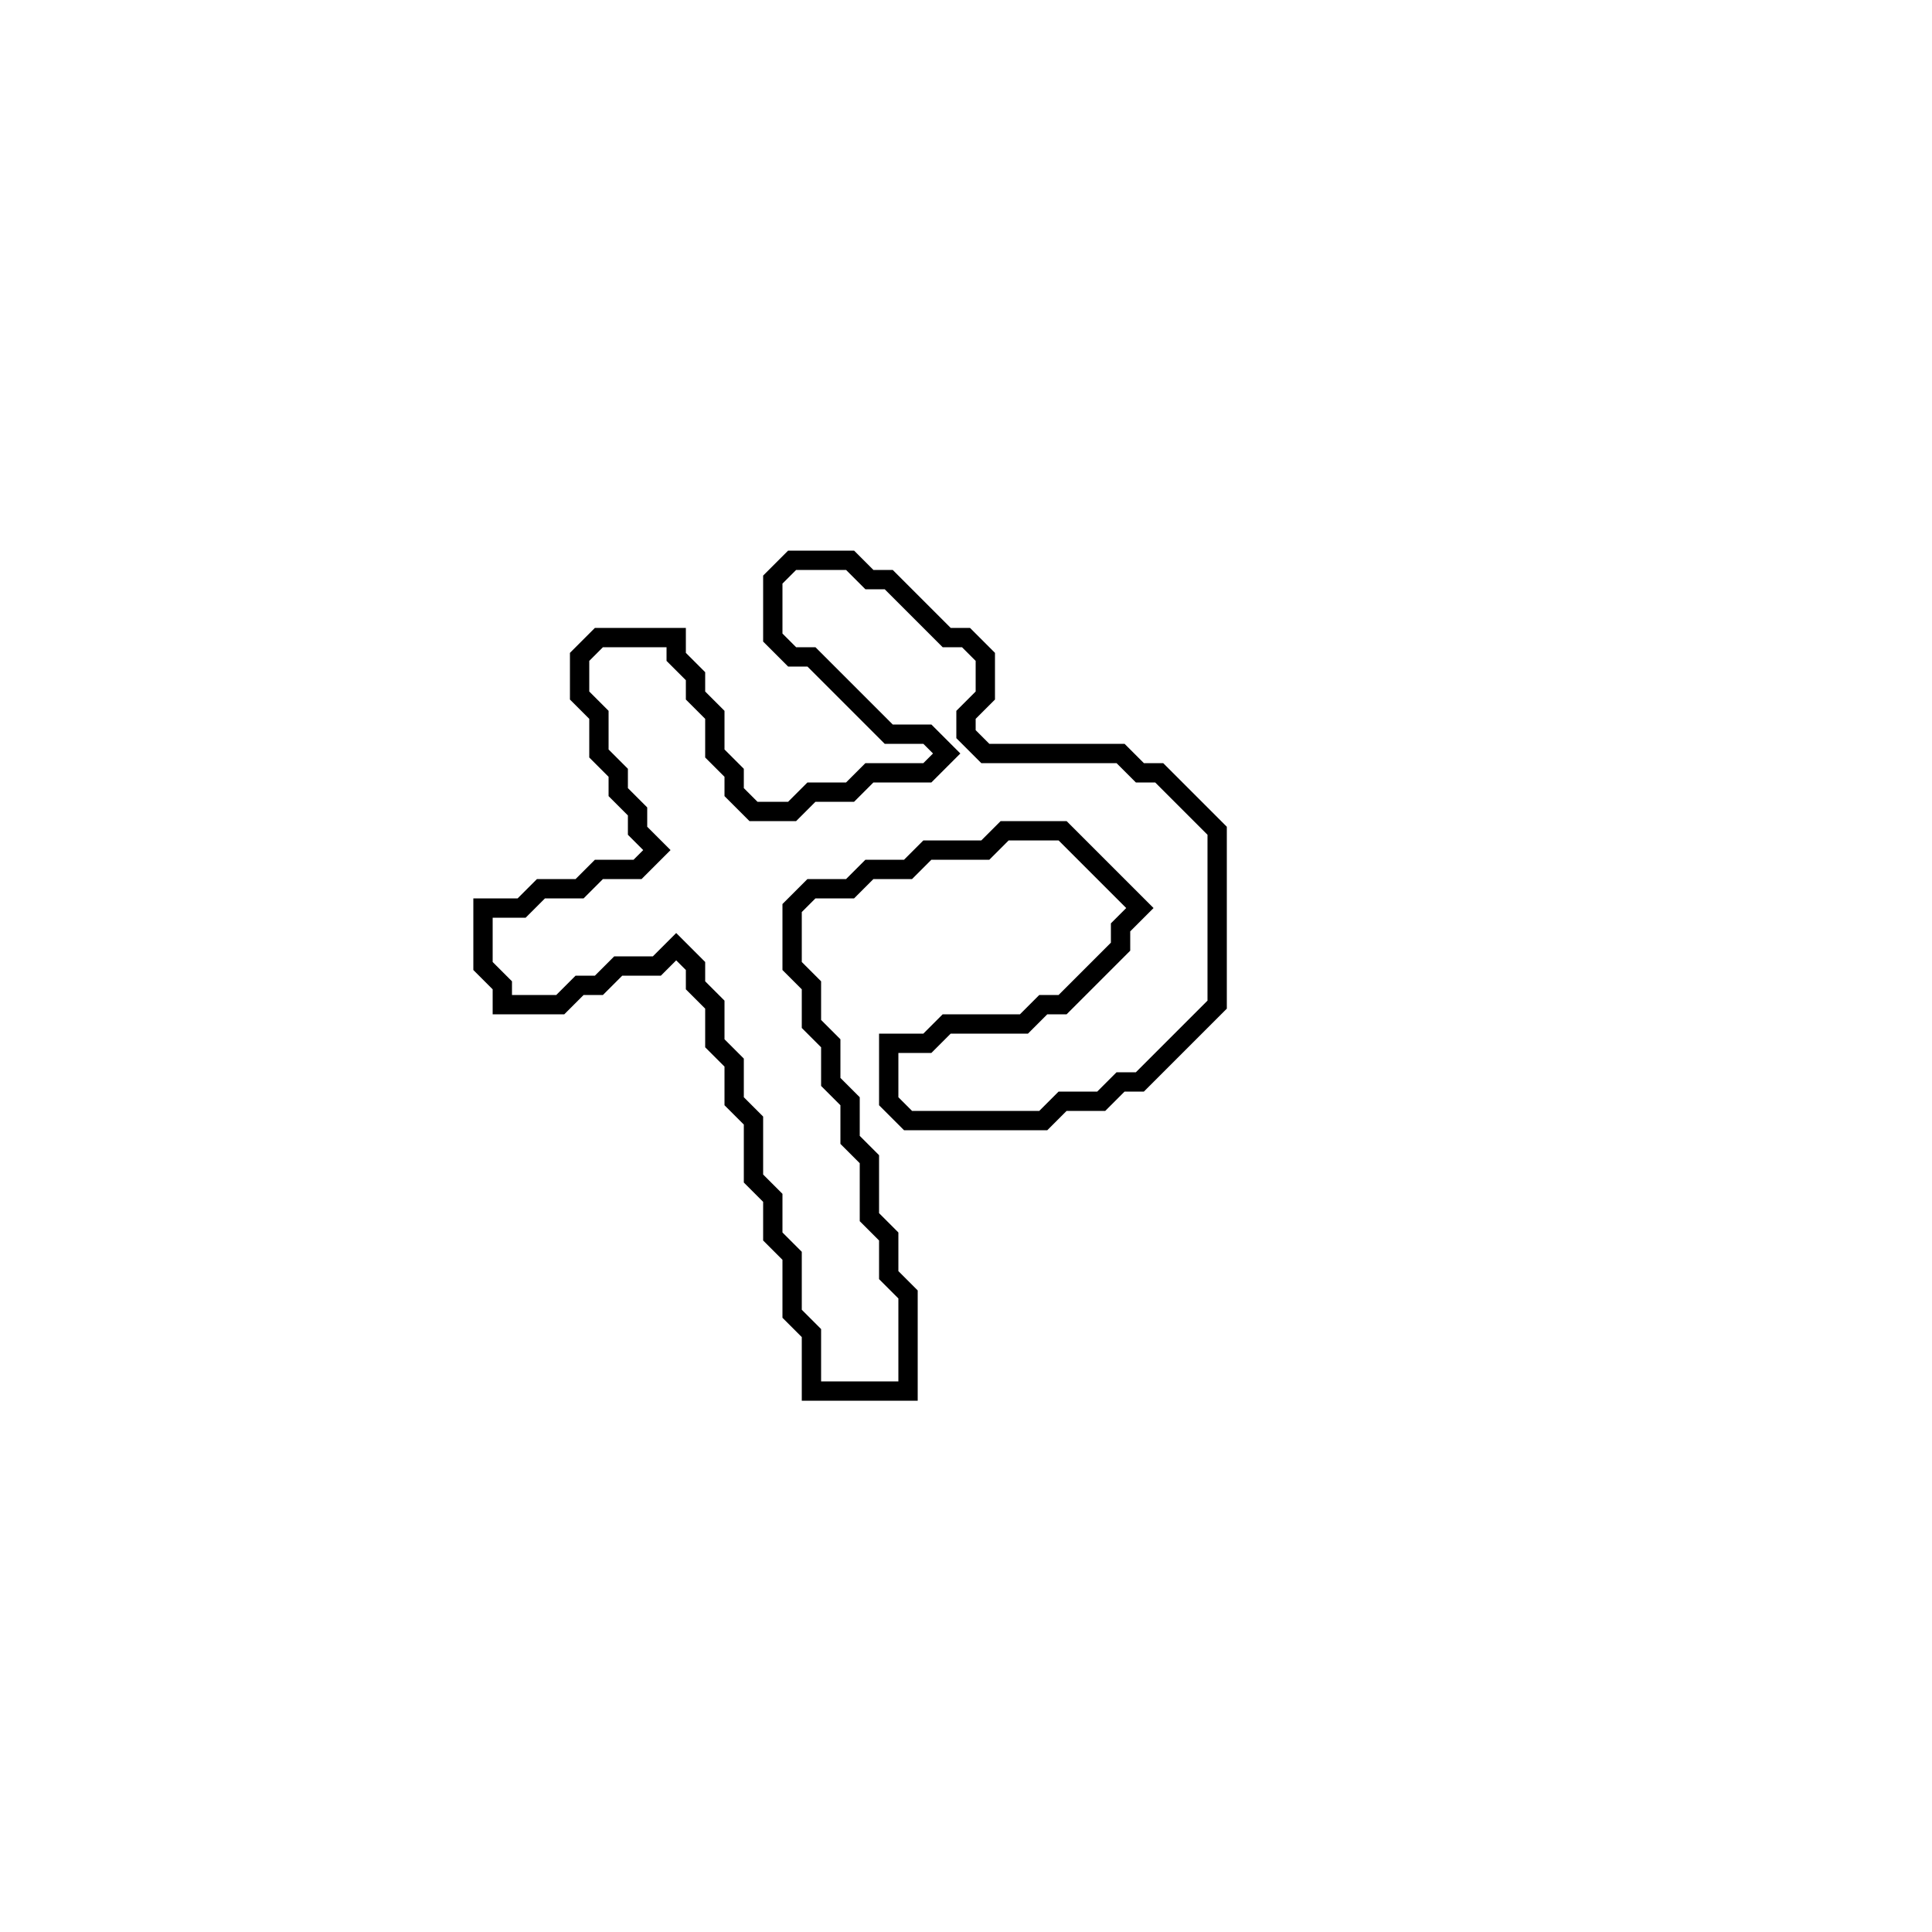 <?xml version="1.0" encoding="utf-8" ?>
<svg baseProfile="full" height="100" version="1.1" width="100" xmlns="http://www.w3.org/2000/svg" xmlns:ev="http://www.w3.org/2001/xml-events" xmlns:xlink="http://www.w3.org/1999/xlink"><defs /><polygon fill="none" id="1" points="41,29 40,30 40,33 41,34 42,34 46,38 48,38 49,39 48,40 45,40 44,41 42,41 41,42 39,42 38,41 38,40 37,39 37,37 36,36 36,35 35,34 35,33 31,33 30,34 30,36 31,37 31,39 32,40 32,41 33,42 33,43 34,44 33,45 31,45 30,46 28,46 27,47 25,47 25,50 26,51 26,52 29,52 30,51 31,51 32,50 34,50 35,49 36,50 36,51 37,52 37,54 38,55 38,57 39,58 39,61 40,62 40,64 41,65 41,68 42,69 42,72 47,72 47,67 46,66 46,64 45,63 45,60 44,59 44,57 43,56 43,54 42,53 42,51 41,50 41,47 42,46 44,46 45,45 47,45 48,44 51,44 52,43 55,43 59,47 58,48 58,49 55,52 54,52 53,53 49,53 48,54 46,54 46,57 47,58 54,58 55,57 57,57 58,56 59,56 63,52 63,43 60,40 59,40 58,39 51,39 50,38 50,37 51,36 51,34 50,33 49,33 46,30 45,30 44,29" stroke="black" stroke-width="1" /></svg>